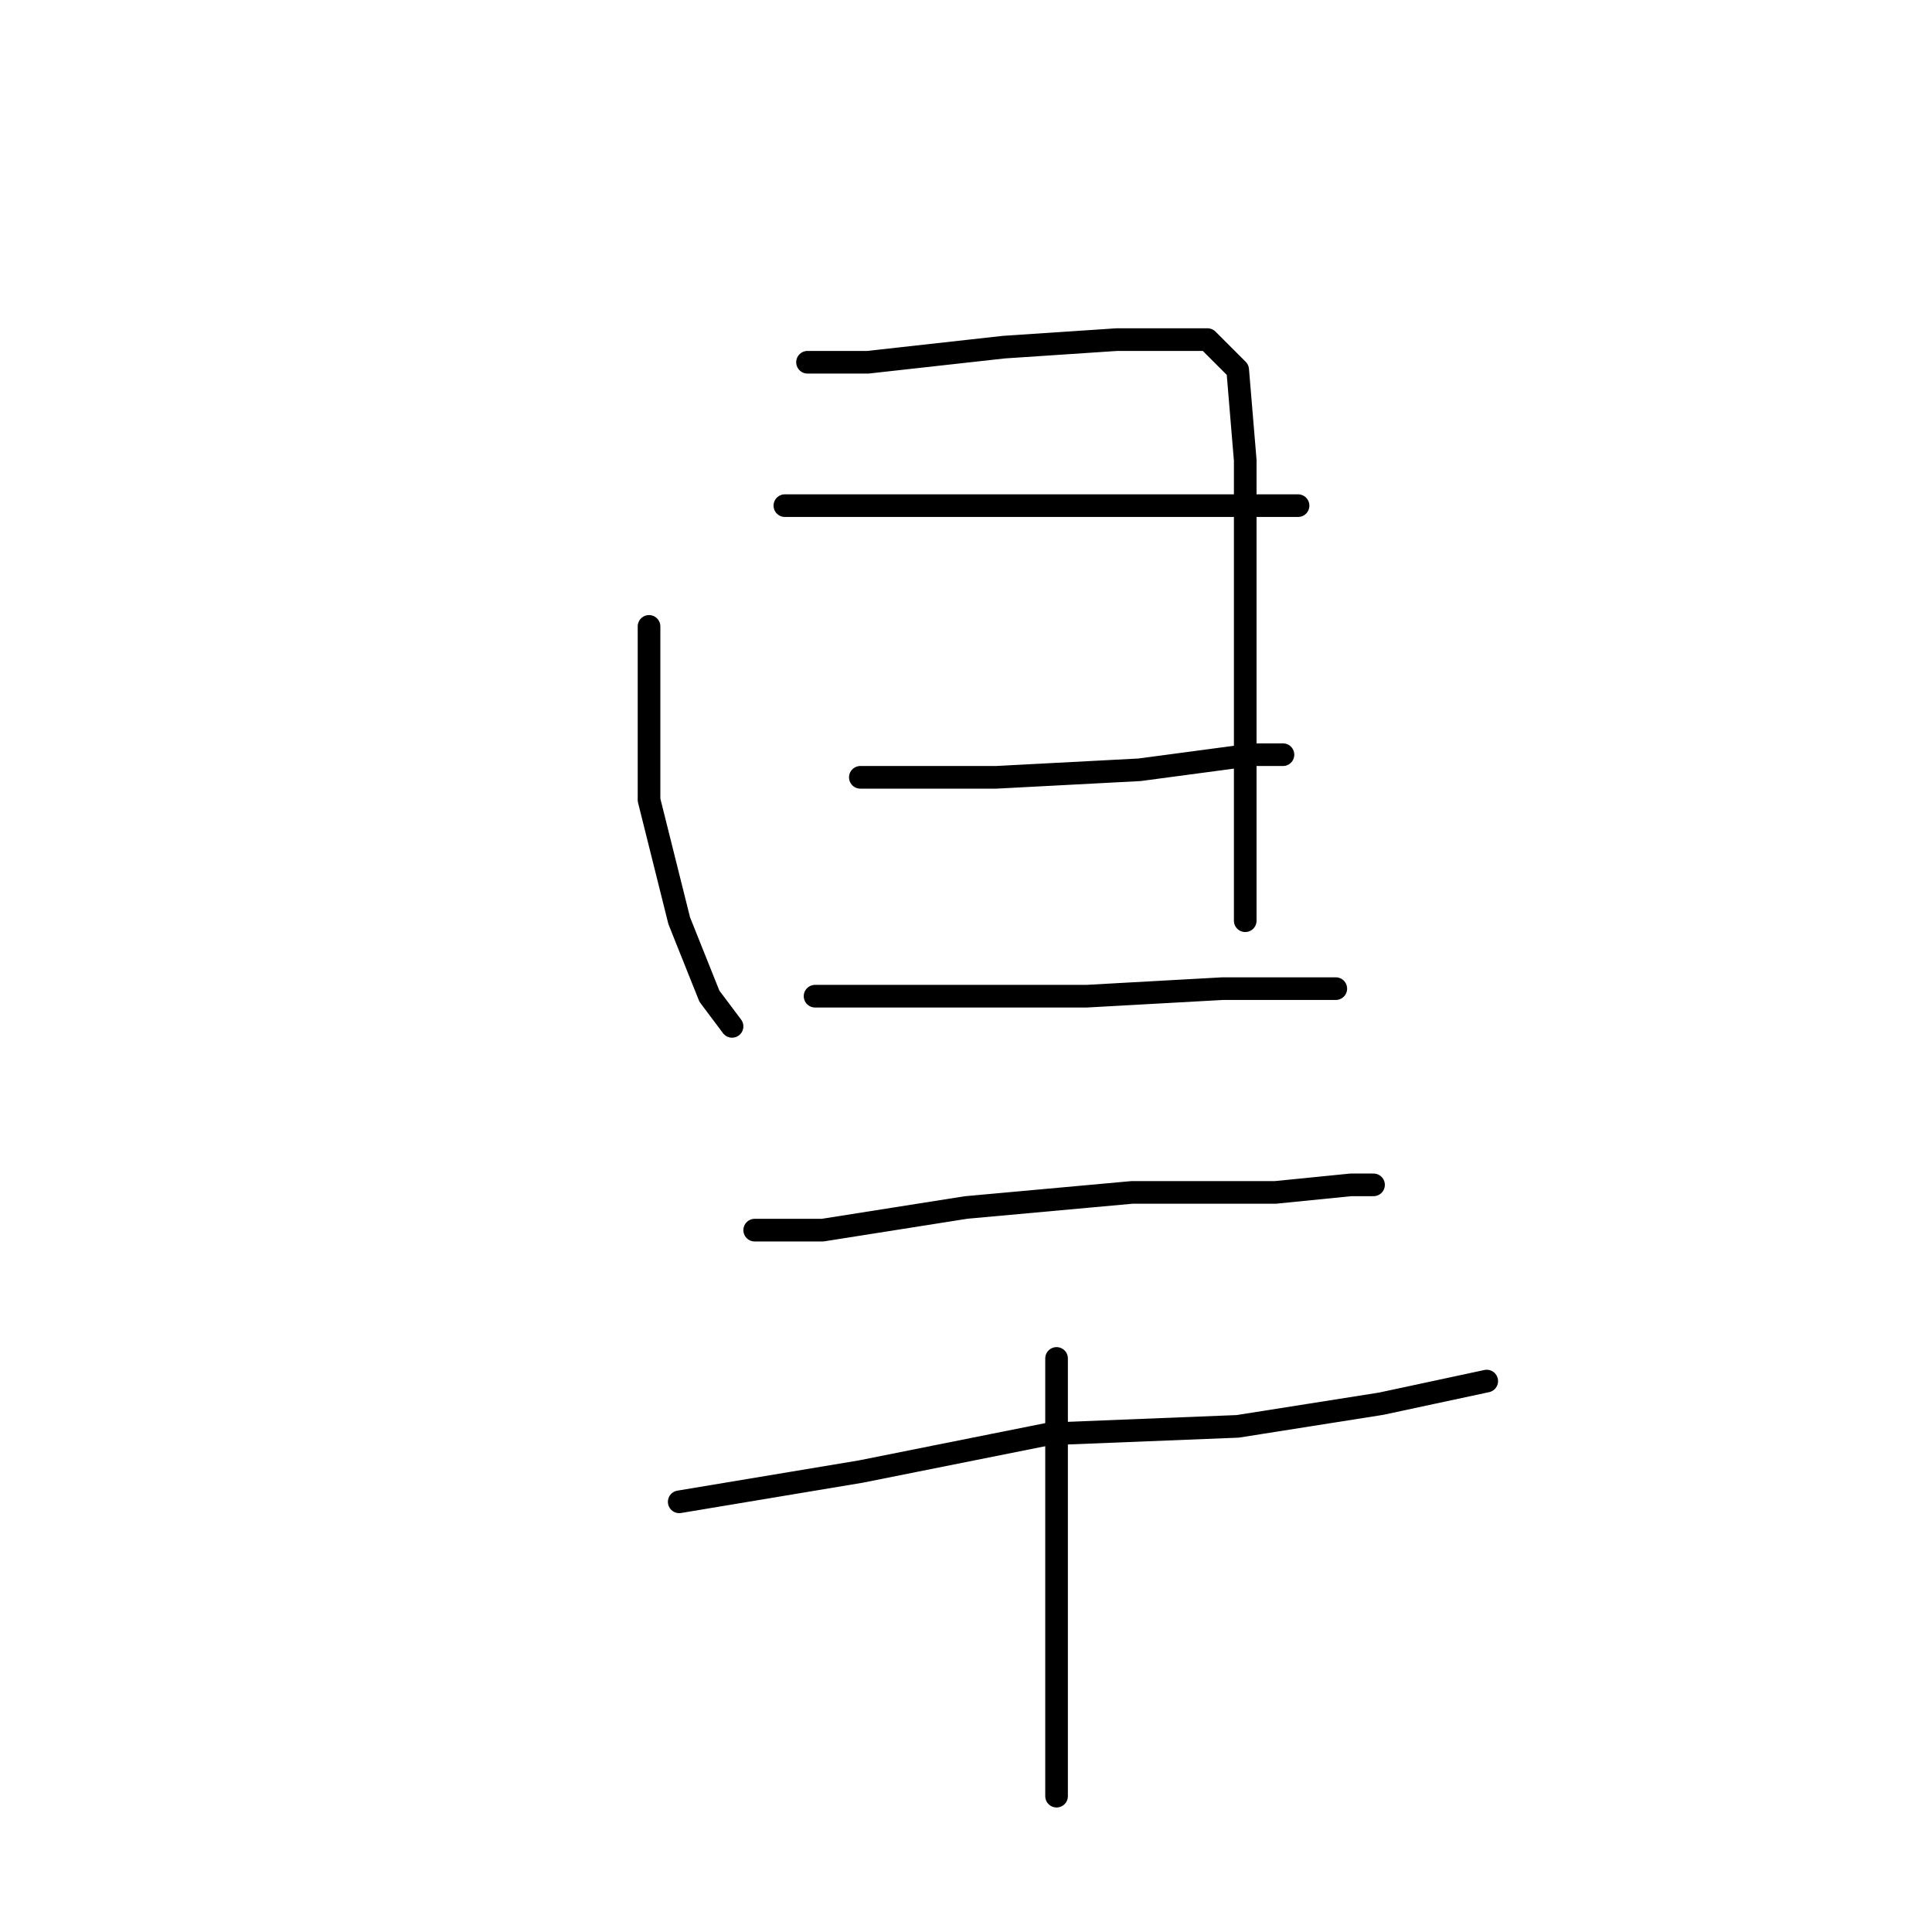 <?xml version="1.0" standalone="no"?>
    <svg width="256" height="256" xmlns="http://www.w3.org/2000/svg" version="1.1">
    <polyline stroke="black" stroke-width="3" stroke-linecap="round" fill="transparent" stroke-linejoin="round" points="86 83 86 91 86 106 90 122 94 132 97 136 97 136 " />
        <polyline stroke="black" stroke-width="3" stroke-linecap="round" fill="transparent" stroke-linejoin="round" points="107 48 115 48 133 46 148 45 160 45 164 49 165 61 165 77 165 95 165 113 165 122 165 122 " />
        <polyline stroke="black" stroke-width="3" stroke-linecap="round" fill="transparent" stroke-linejoin="round" points="104 67 111 67 129 67 148 67 167 67 172 67 172 67 " />
        <polyline stroke="black" stroke-width="3" stroke-linecap="round" fill="transparent" stroke-linejoin="round" points="114 103 132 103 151 102 166 100 170 100 170 100 " />
        <polyline stroke="black" stroke-width="3" stroke-linecap="round" fill="transparent" stroke-linejoin="round" points="108 132 125 132 144 132 162 131 174 131 177 131 177 131 " />
        <polyline stroke="black" stroke-width="3" stroke-linecap="round" fill="transparent" stroke-linejoin="round" points="100 163 109 163 128 160 150 158 169 158 179 157 182 157 182 157 " />
        <polyline stroke="black" stroke-width="3" stroke-linecap="round" fill="transparent" stroke-linejoin="round" points="90 199 114 195 139 190 164 189 183 186 197 183 197 183 " />
        <polyline stroke="black" stroke-width="3" stroke-linecap="round" fill="transparent" stroke-linejoin="round" points="140 180 140 196 140 218 140 238 140 238 " />
        </svg>